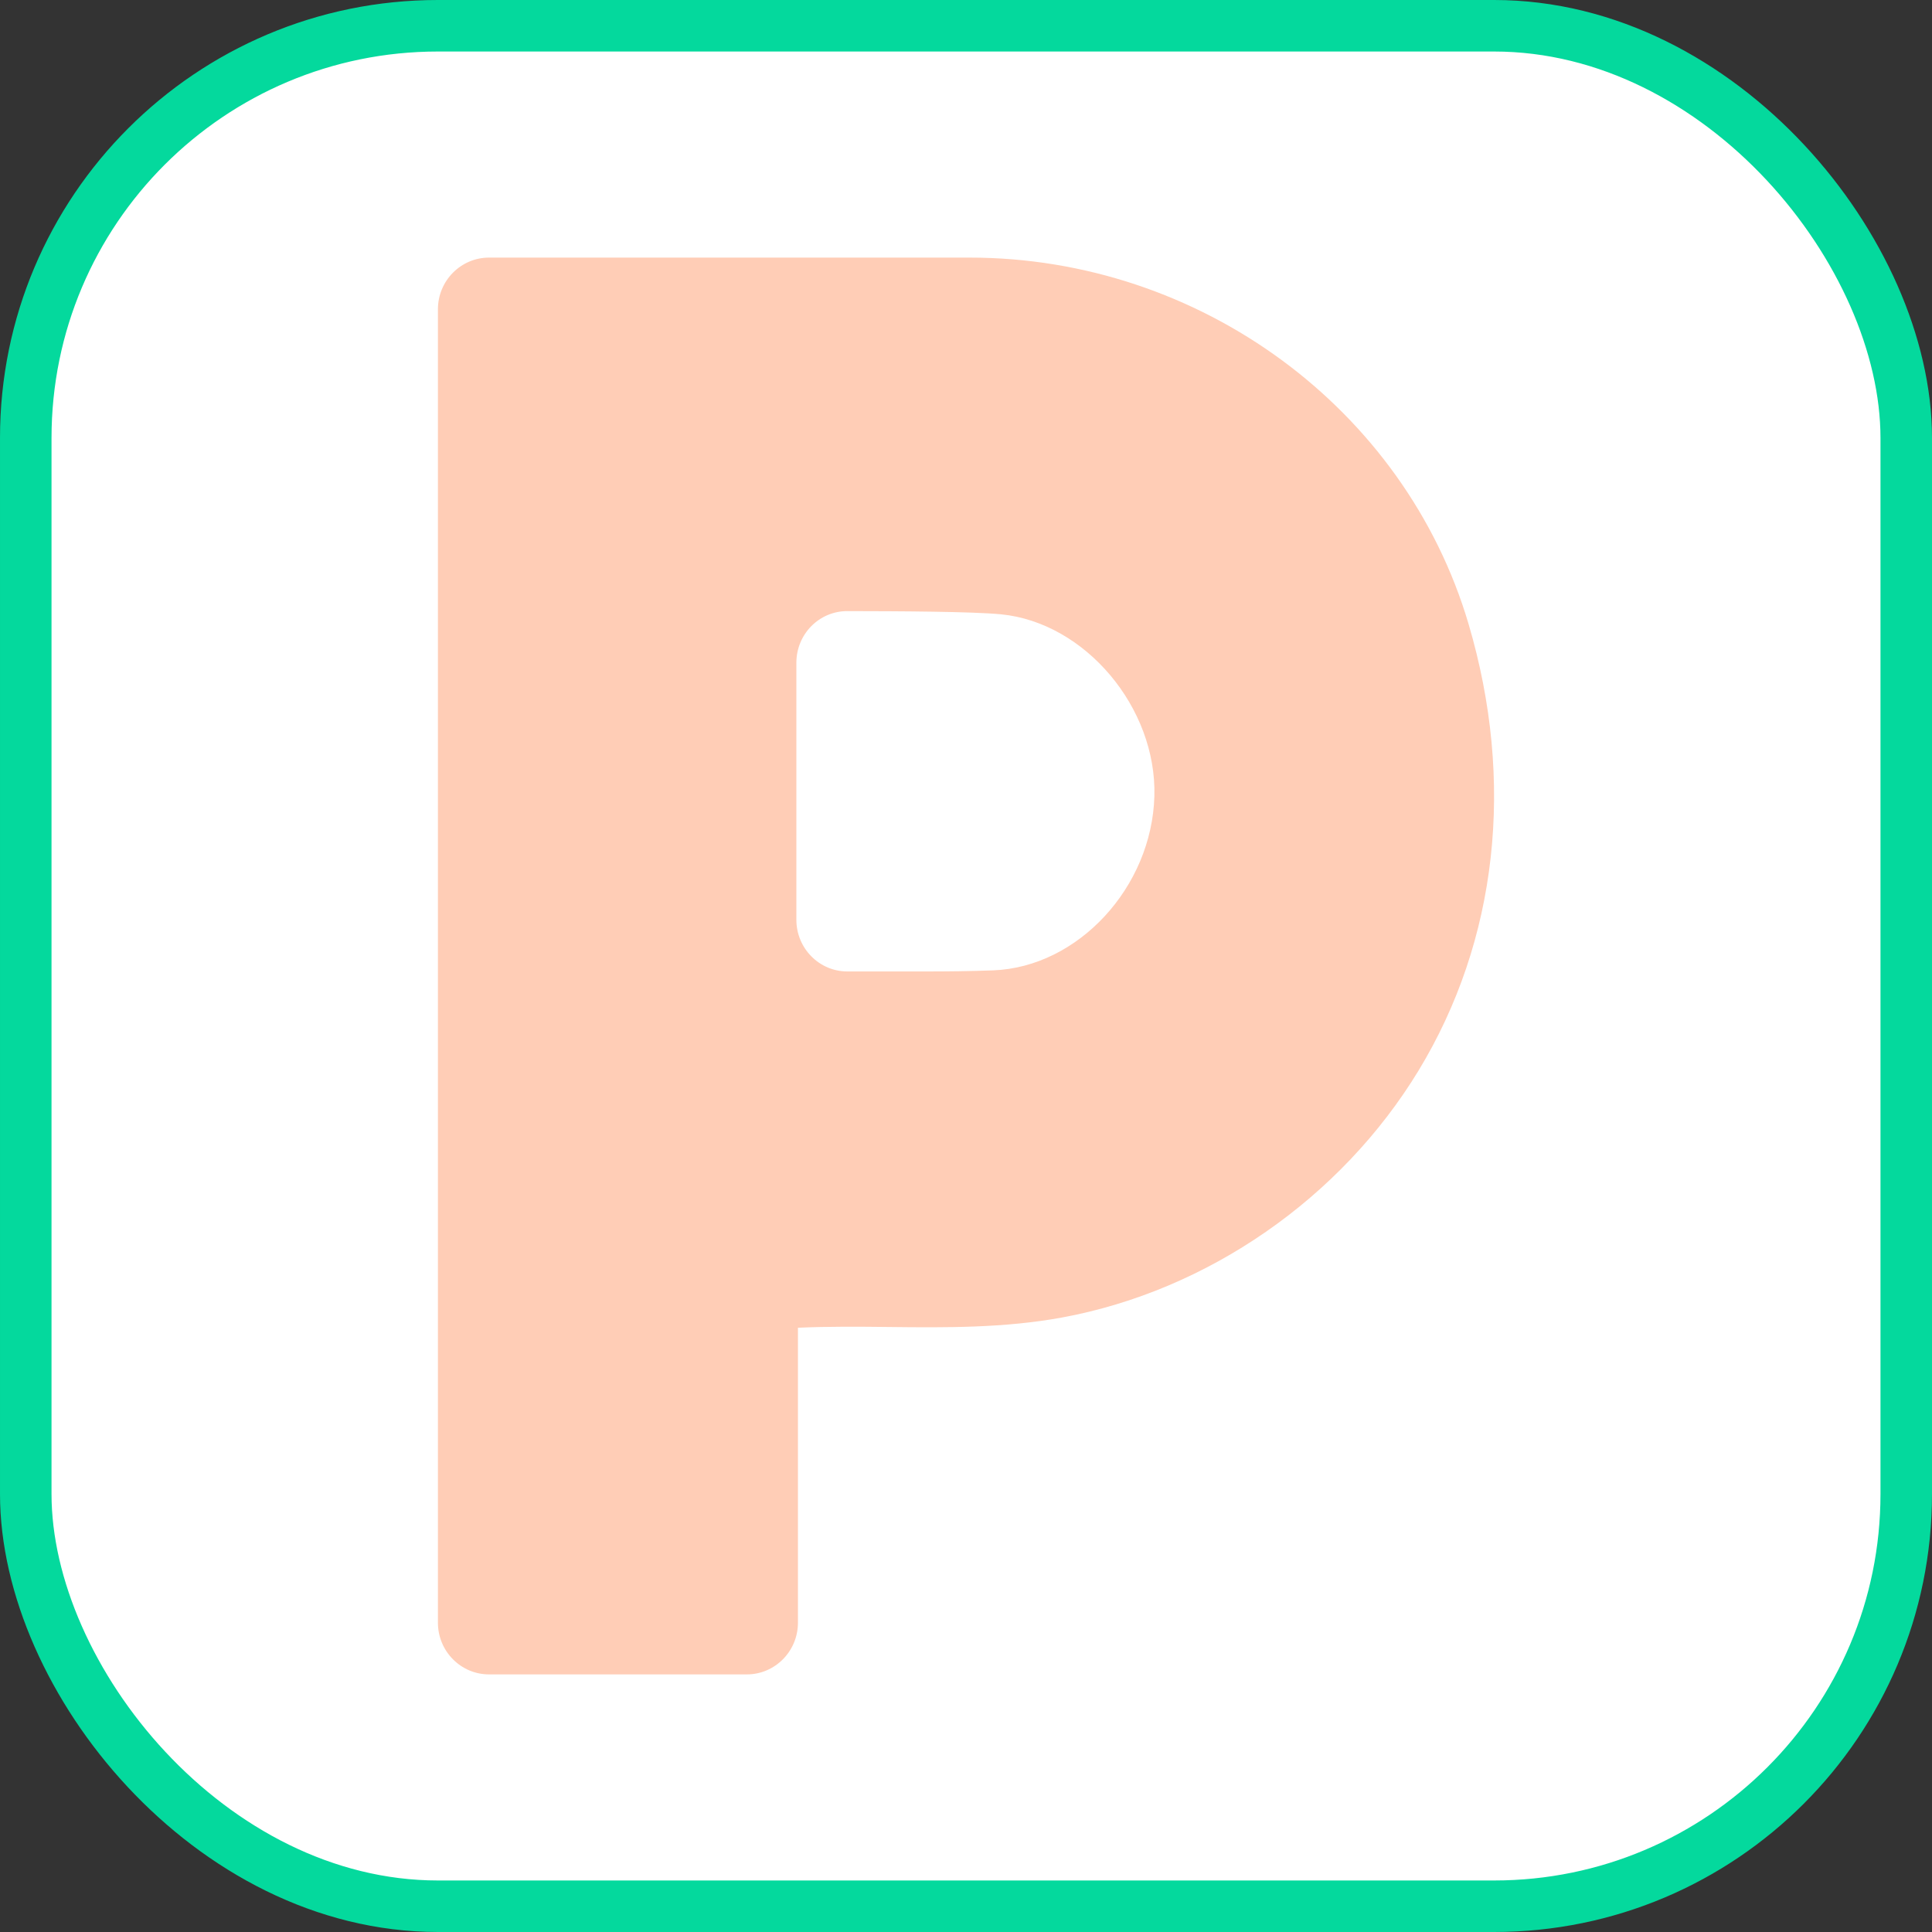 <svg width="75" height="75" viewBox="0 0 75 75" fill="none" xmlns="http://www.w3.org/2000/svg">
    <rect x="0" y="0" width="75" height="75" fill="#333333" stroke="none"/>
    <rect x="1" y="1" width="73" height="73" rx="16" fill="white" stroke="#04D99D" stroke-width="2"/>
    <path d="M57.008 24.219C54.533 15.85 46.574 10.003 37.649 10H18.985C17.89 10 17 10.899 17 12.006V62.994C17 64.1 17.89 65 18.985 65H28.991C30.086 65 30.976 64.1 30.976 62.994V51.543C32.156 51.49 33.358 51.5 34.524 51.514C36.717 51.54 38.991 51.556 41.226 51.146C46.882 50.105 52.057 46.517 55.072 41.553C58.133 36.507 58.821 30.351 57.008 24.219ZM38.559 37.669C37.691 37.702 36.811 37.712 35.94 37.712C35.375 37.712 34.046 37.712 32.896 37.712C31.801 37.712 30.915 36.812 30.915 35.706V25.729C30.915 24.619 31.798 23.72 32.896 23.723C34.904 23.726 37.75 23.739 38.864 23.848C42.126 24.169 44.907 27.469 44.813 30.906C44.715 34.445 41.853 37.541 38.559 37.669Z" fill="#FFCDB6"/>
</svg>
